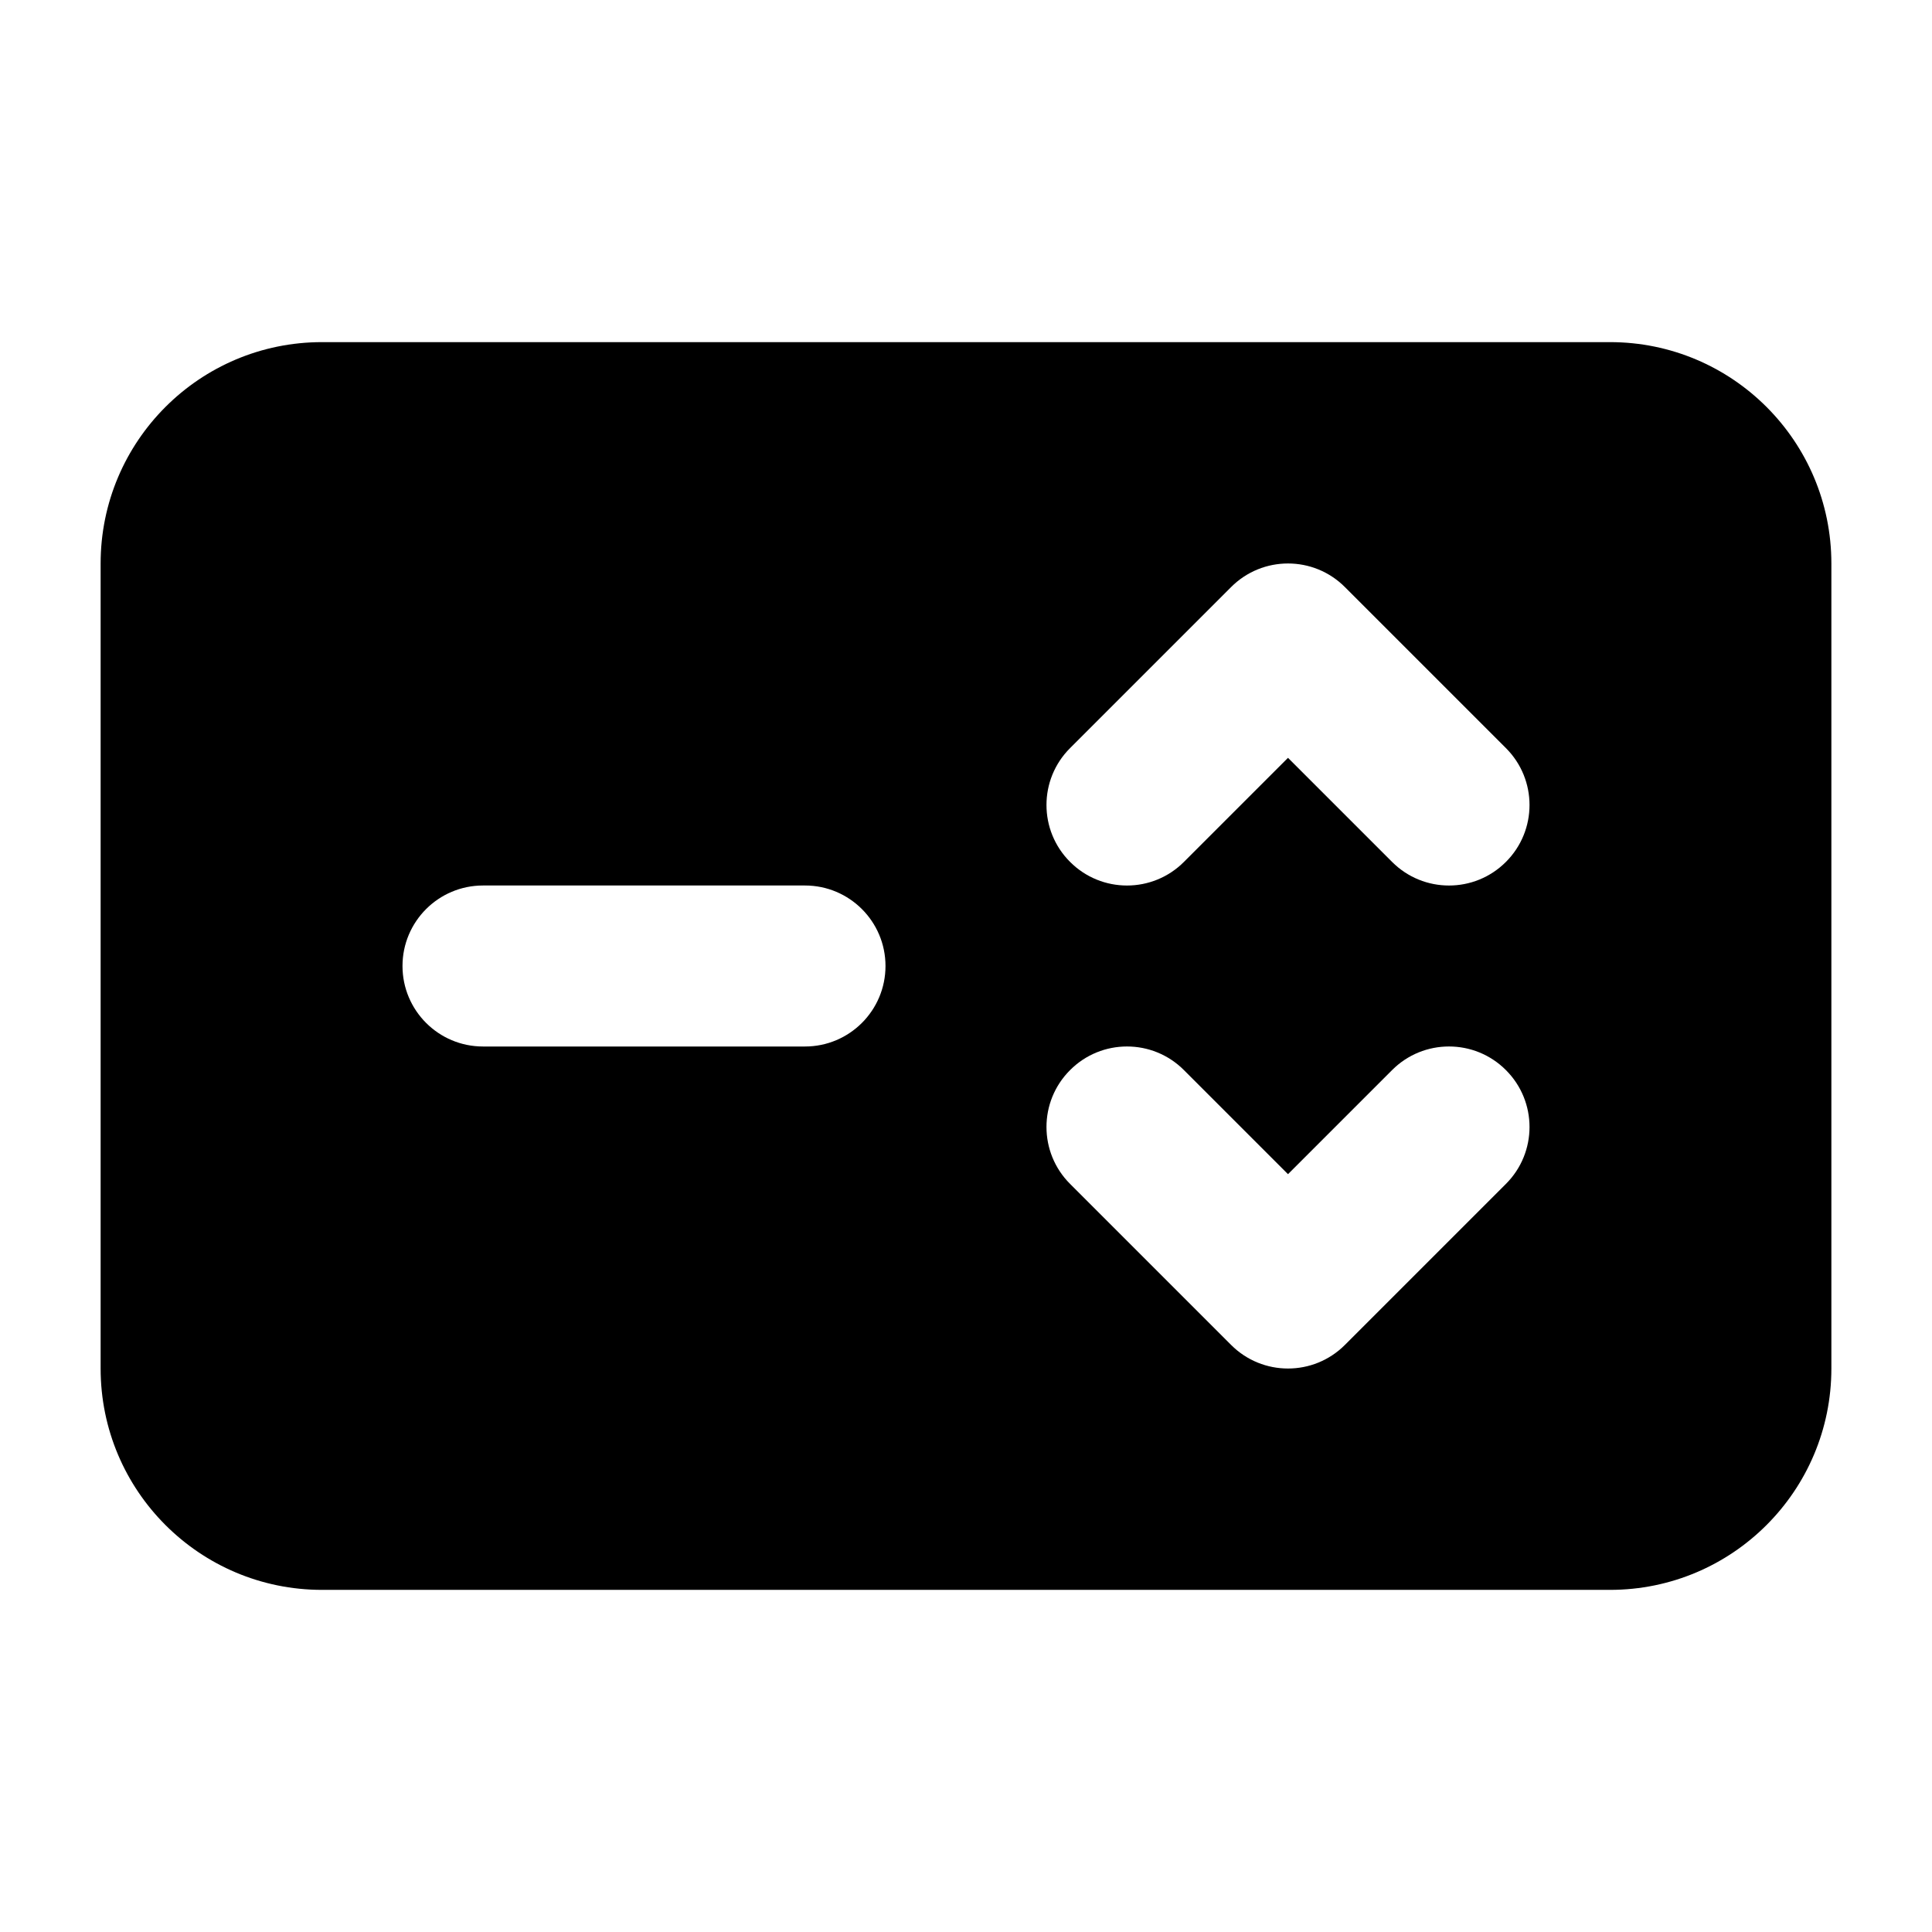 <svg width="24" height="24" viewBox="0 0 24 24" xmlns="http://www.w3.org/2000/svg">
    <path fill-rule="evenodd" clip-rule="evenodd" d="M1.25 7C1.25 5.481 2.481 4.25 4 4.25H20C21.519 4.25 22.75 5.481 22.75 7V17C22.75 18.519 21.519 19.75 20 19.75H4C2.481 19.75 1.25 18.519 1.25 17V7ZM15.293 7.293C15.683 6.902 16.317 6.902 16.707 7.293L18.707 9.293C19.098 9.683 19.098 10.317 18.707 10.707C18.317 11.098 17.683 11.098 17.293 10.707L16 9.414L14.707 10.707C14.317 11.098 13.683 11.098 13.293 10.707C12.902 10.317 12.902 9.683 13.293 9.293L15.293 7.293ZM13.293 13.293C13.683 12.902 14.317 12.902 14.707 13.293L16 14.586L17.293 13.293C17.683 12.902 18.317 12.902 18.707 13.293C19.098 13.683 19.098 14.317 18.707 14.707L16.707 16.707C16.317 17.098 15.683 17.098 15.293 16.707L13.293 14.707C12.902 14.317 12.902 13.683 13.293 13.293ZM6 11C5.448 11 5 11.448 5 12C5 12.552 5.448 13 6 13H10C10.552 13 11 12.552 11 12C11 11.448 10.552 11 10 11L6 11Z"/>
</svg>
